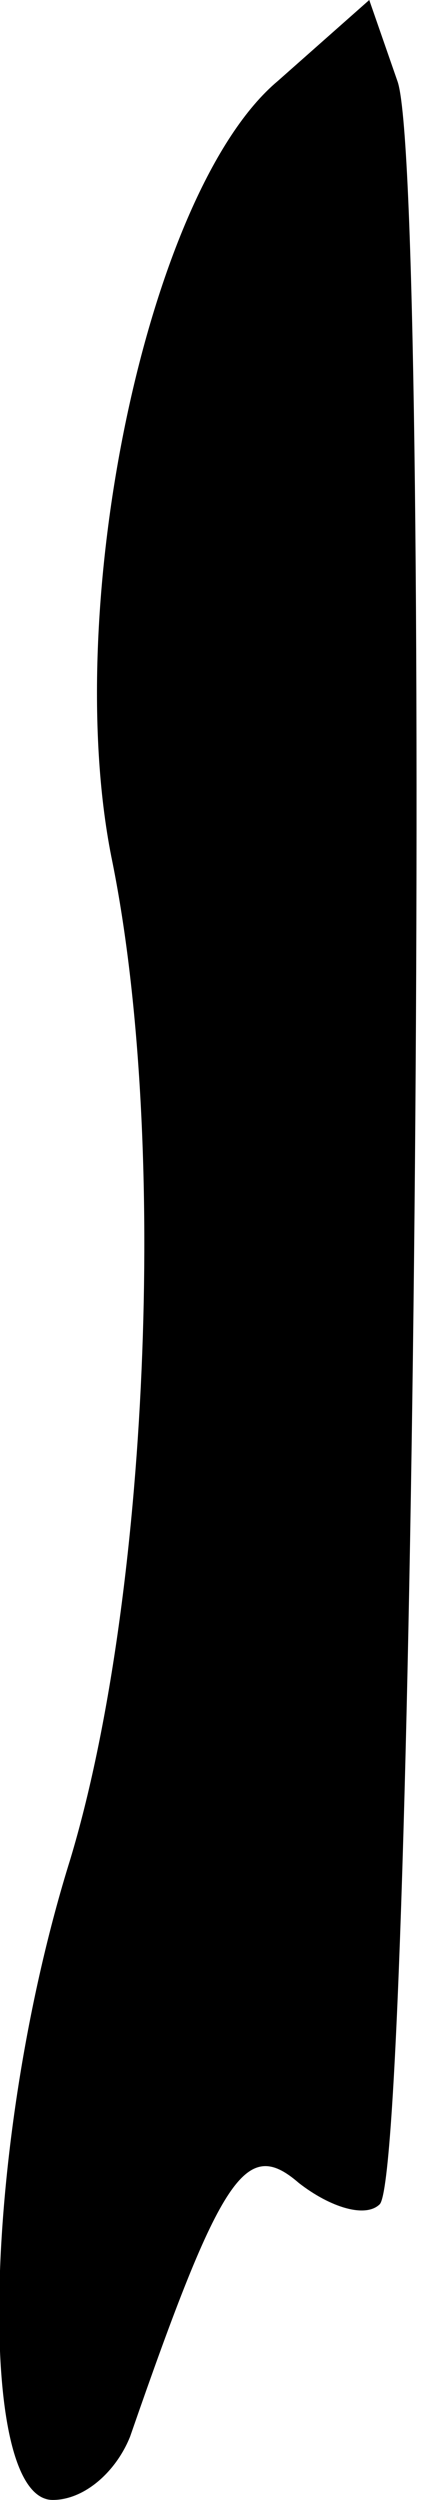 <?xml version="1.0" standalone="no"?>
<!DOCTYPE svg PUBLIC "-//W3C//DTD SVG 20010904//EN"
 "http://www.w3.org/TR/2001/REC-SVG-20010904/DTD/svg10.dtd">
<svg version="1.0" xmlns="http://www.w3.org/2000/svg"
 width="12pt" height="71pt" viewBox="0 0 12 71"
 preserveAspectRatio="xMidYMid meet">
<g transform="translate(0,71) scale(0.1,-0.1)"
fill="#000000" stroke="none">
<path fill="#000000" stroke="none" d="M79 687 c-37 -31 -62 -150 -47 -222 16
-80 10 -210 -12 -283 -25 -80 -27 -182 -5 -182 9 0 18 8 22 18 26 75 33 85 48
72 9 -7 19 -10 23 -6 10 11 15 576 5 603 l-8 23 -26 -23z"/>
</g>
</svg>
